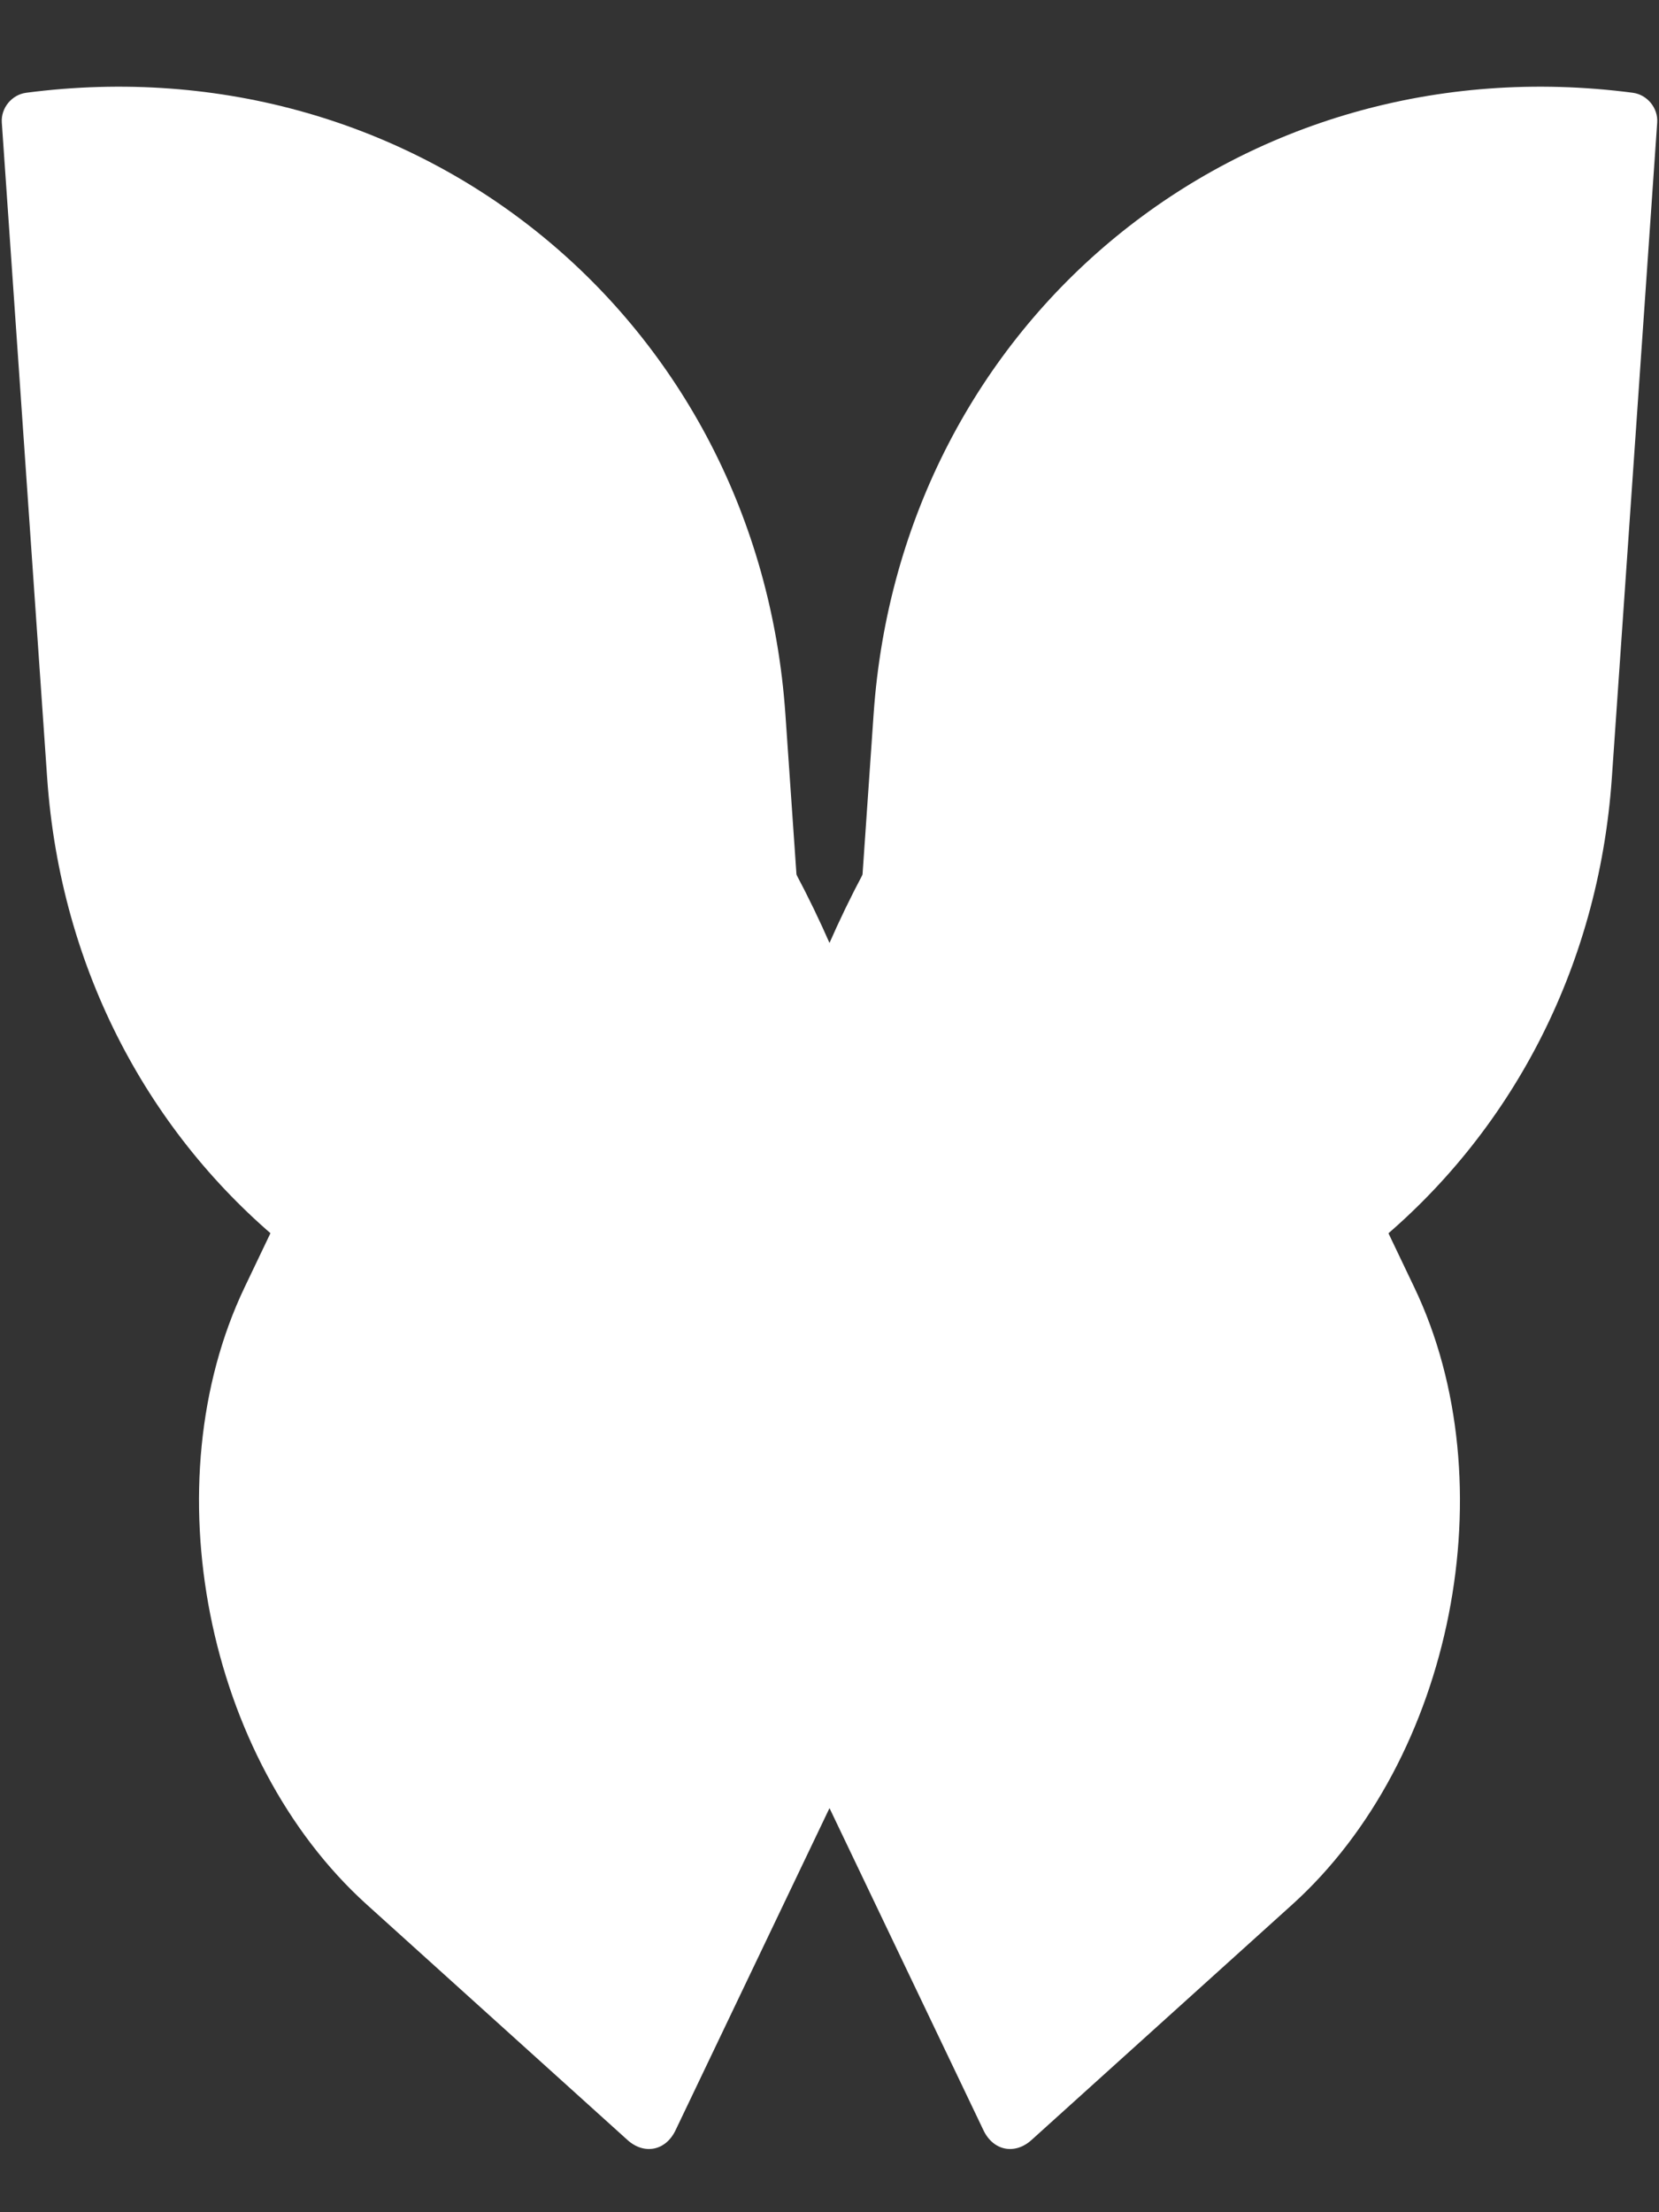 <svg width="12" height="16" viewBox="0 0 12 16" fill="none" xmlns="http://www.w3.org/2000/svg">
<rect x="0" y="0" width="12" height="16" fill="#333333" stroke="none"/>
<path d="M0.189 0.671C0.085 0.685 0.006 0.781 0.013 0.886L0.341 5.625C0.534 8.416 2.939 10.384 5.712 10.022V10.022C5.879 10 6.004 9.847 5.993 9.679L5.681 5.166C5.484 2.313 3.025 0.3 0.189 0.671V0.671Z" fill="white"/>
<path d="M4.538 15.477C4.659 15.587 4.815 15.556 4.886 15.408L6.056 12.96C7.33 10.291 6.585 6.521 4.39 4.539V4.539C4.259 4.42 4.09 4.454 4.013 4.614L1.769 9.311C1.094 10.725 1.489 12.723 2.652 13.774L4.538 15.477Z" fill="white"/>
<path d="M11.811 0.671C11.915 0.685 11.994 0.781 11.987 0.886L11.659 5.625C11.466 8.416 9.061 10.384 6.288 10.022V10.022C6.121 10 5.996 9.847 6.007 9.679L6.319 5.166C6.516 2.313 8.975 0.3 11.811 0.671V0.671Z" fill="white"/>
<path d="M7.462 15.477C7.341 15.587 7.185 15.556 7.114 15.408L5.944 12.96C4.67 10.291 5.415 6.521 7.61 4.539V4.539C7.741 4.42 7.91 4.454 7.987 4.614L10.23 9.311C10.906 10.725 10.511 12.723 9.348 13.774L7.462 15.477Z" fill="white"/>
</svg>

